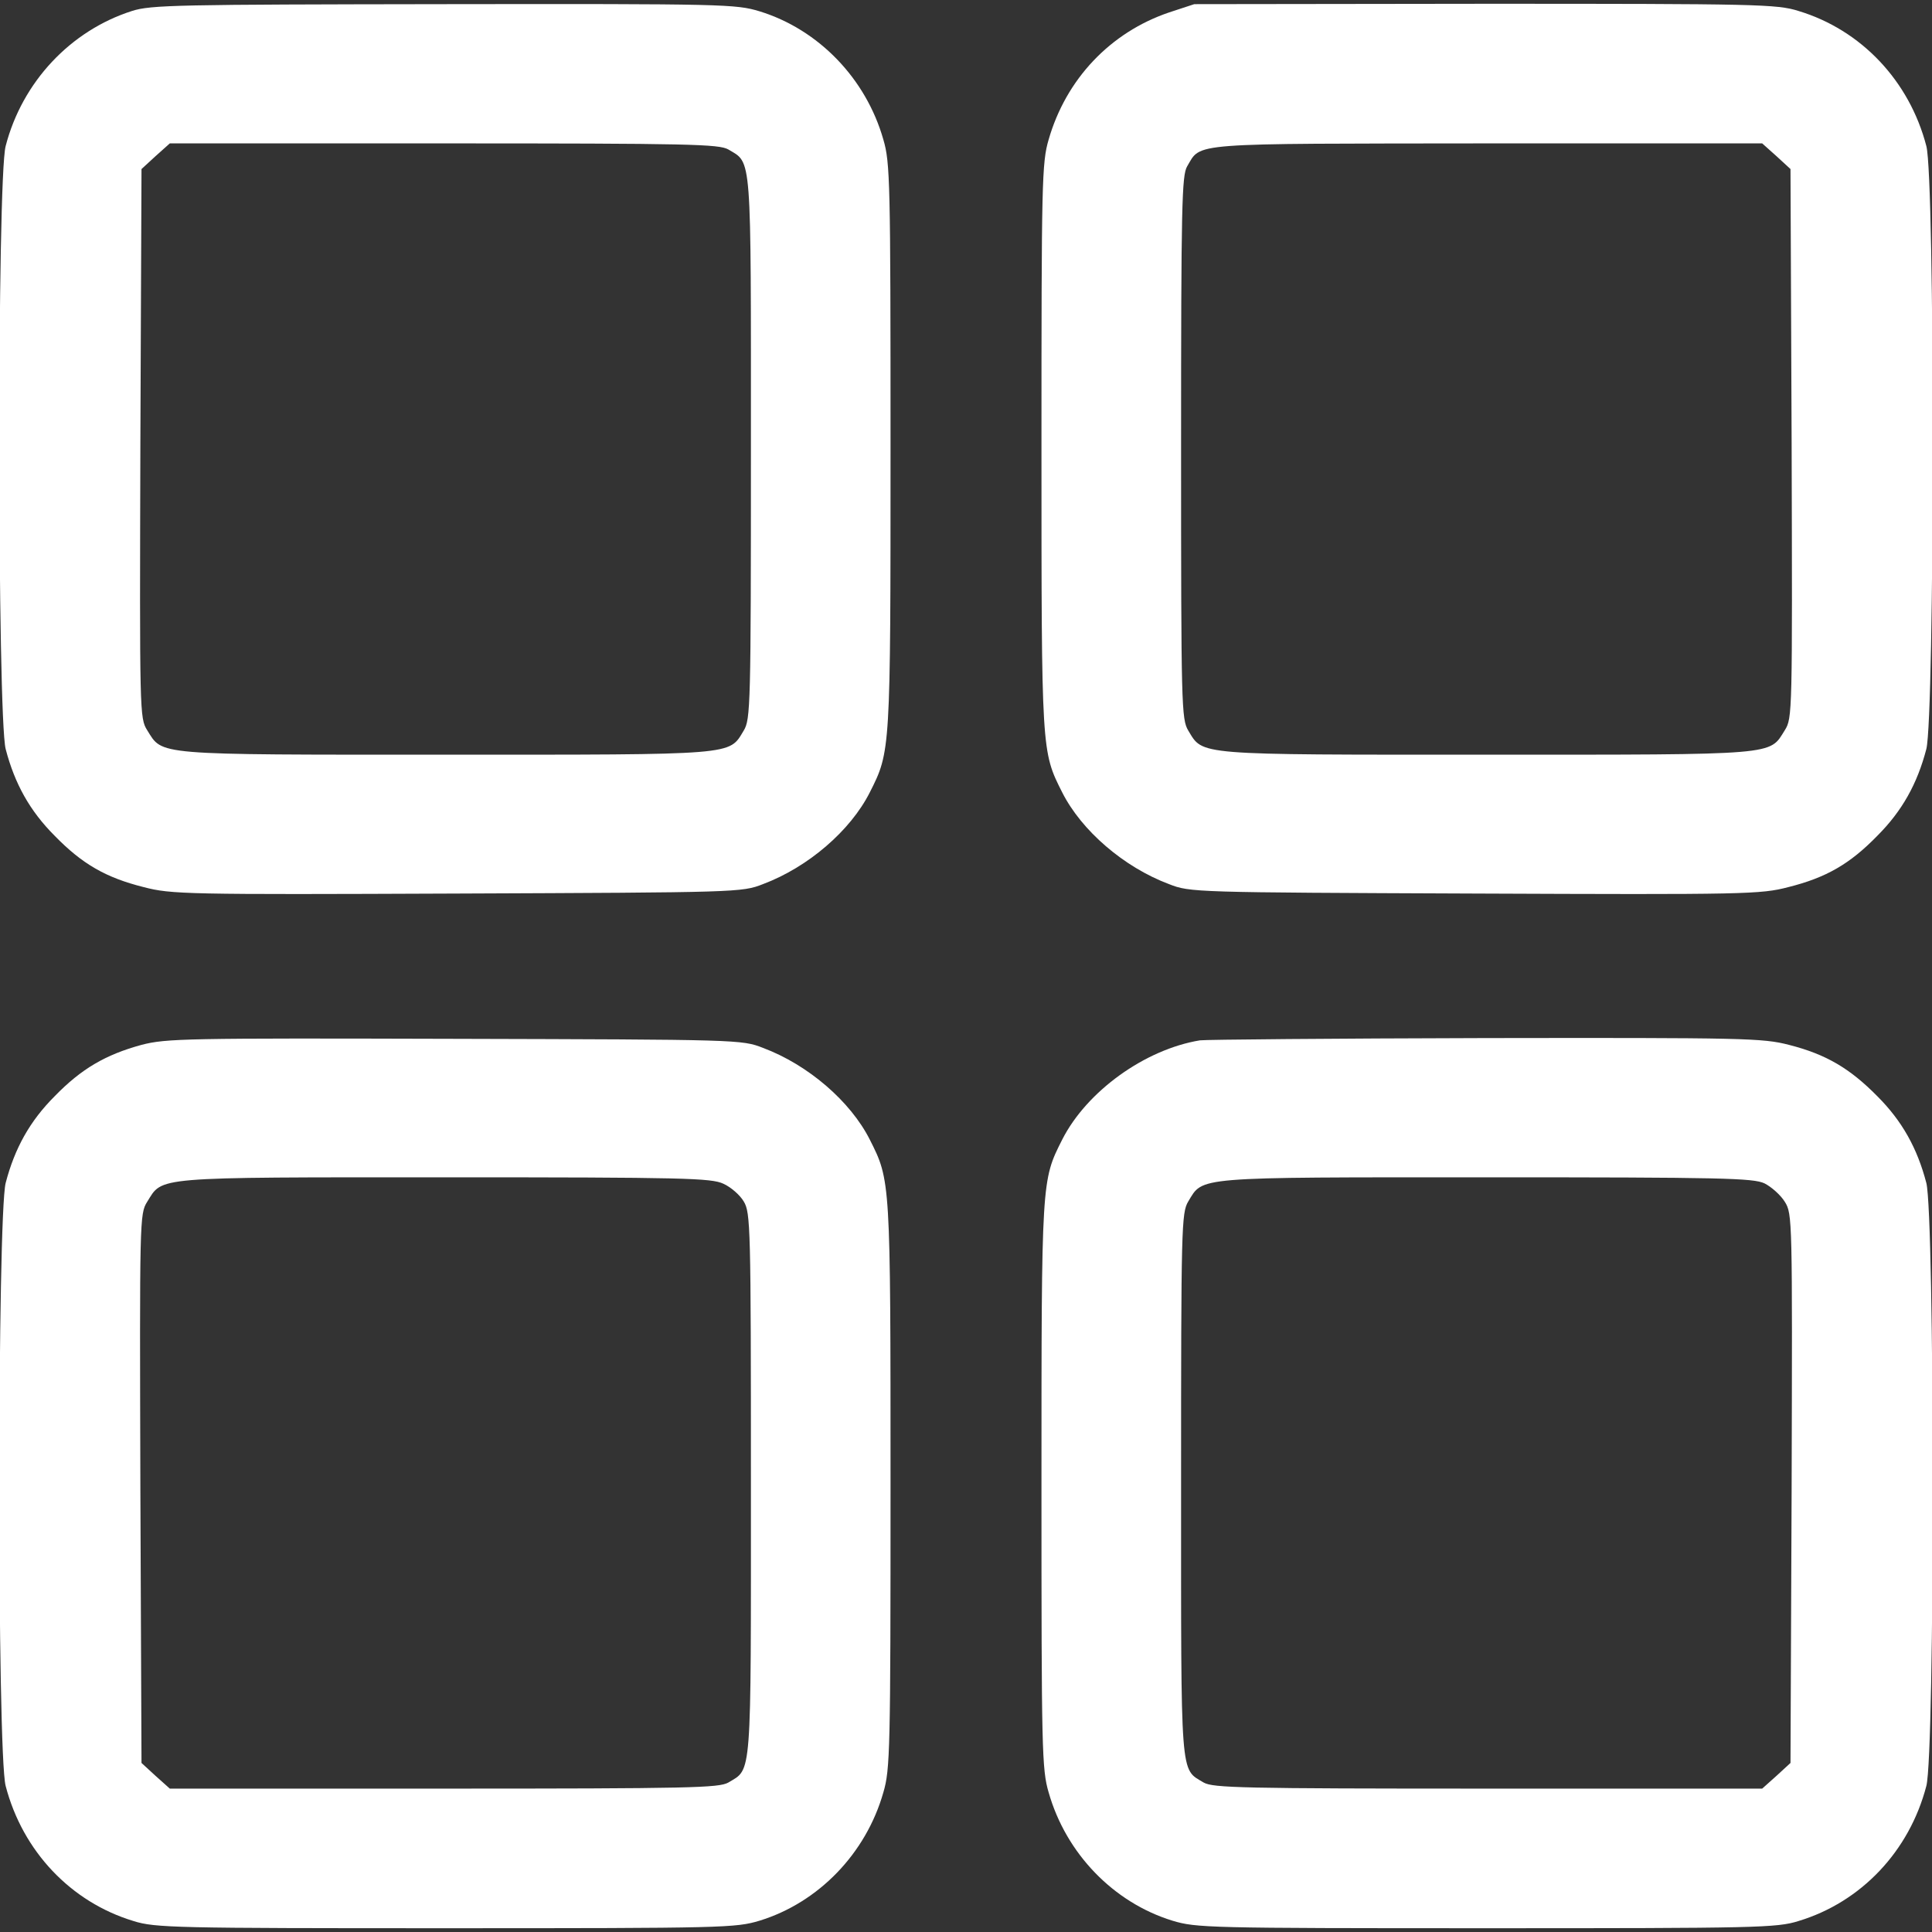 <?xml version="1.0" standalone="no"?>
<!DOCTYPE svg PUBLIC "-//W3C//DTD SVG 20010904//EN"
 "http://www.w3.org/TR/2001/REC-SVG-20010904/DTD/svg10.dtd">
<svg version="1.0" xmlns="http://www.w3.org/2000/svg"
 width="512pt" height="512pt" viewBox="0 0 512 512"
 preserveAspectRatio="xMidYMid meet">

<rect x="0" y="0" width="512" height="512" fill="#333333" stroke="none"/>

<g transform="translate(0,512) scale(0.1,-0.1)"
fill="#ffffff" stroke="none">
<path d="M350 5091 c-163 -52 -291 -188 -335 -358 -23 -87 -22 -1511 0 -1598
24 -92 64 -164 130 -230 73 -75 136 -111 236 -136 73 -19 111 -20 830 -17 745
3 755 3 811 25 120 45 232 142 283 243 55 109 55 106 55 916 0 702 -1 753 -19
814 -46 162 -172 292 -328 340 -63 19 -91 20 -837 19 -704 -1 -776 -2 -826
-18z m1580 -367 c63 -38 60 -1 60 -791 0 -685 -1 -719 -19 -749 -40 -66 -14
-64 -791 -64 -778 0 -748 -2 -790 65 -20 32 -20 44 -18 760 l3 727 37 34 38
34 726 0 c654 0 729 -2 754 -16z"/>
<path d="M3098 5087 c-156 -53 -273 -177 -319 -337 -18 -61 -19 -112 -19 -814
0 -810 0 -807 55 -916 51 -101 163 -198 283 -243 56 -22 66 -22 811 -25 719
-3 757 -2 830 17 100 25 163 61 236 136 66 66 106 138 130 230 22 87 23 1511
0 1598 -45 173 -173 308 -339 358 -57 18 -110 19 -831 19 l-770 -1 -67 -22z
m1610 -381 l37 -34 3 -727 c2 -716 2 -728 -18 -760 -42 -67 -12 -65 -790 -65
-777 0 -751 -2 -791 64 -18 30 -19 64 -19 749 0 645 2 722 16 746 38 64 -3 60
797 61 l727 0 38 -34z"/>
<path d="M375 2351 c-95 -26 -159 -63 -230 -136 -66 -66 -106 -138 -130 -230
-22 -87 -23 -1511 0 -1598 45 -173 173 -308 339 -358 57 -18 111 -19 827 -19
740 0 769 1 832 20 156 48 282 178 328 340 18 61 19 112 19 814 0 810 0 807
-55 916 -51 101 -163 198 -283 243 -56 22 -65 22 -817 24 -715 2 -764 1 -830
-16z m1542 -368 c20 -9 44 -30 54 -47 18 -30 19 -64 19 -749 0 -790 3 -753
-60 -791 -25 -14 -100 -16 -754 -16 l-726 0 -38 34 -37 34 -3 727 c-2 715 -2
728 18 760 42 67 9 65 788 65 637 0 707 -2 739 -17z"/>
<path d="M3180 2363 c-146 -24 -300 -135 -365 -263 -55 -109 -55 -105 -55
-916 0 -702 1 -753 19 -814 46 -162 172 -292 328 -340 63 -19 92 -20 832 -20
716 0 770 1 827 19 166 50 294 185 339 358 23 87 22 1511 0 1598 -24 92 -64
164 -130 230 -73 74 -136 111 -234 136 -70 18 -116 19 -805 18 -402 -1 -742
-4 -756 -6z m1496 -379 c18 -9 43 -31 54 -49 20 -32 20 -44 18 -760 l-3 -727
-37 -34 -38 -34 -726 0 c-654 0 -729 2 -754 16 -63 38 -60 1 -60 791 0 683 1
719 19 749 40 66 11 64 789 64 626 0 708 -2 738 -16z"/>
</g>
</svg>
